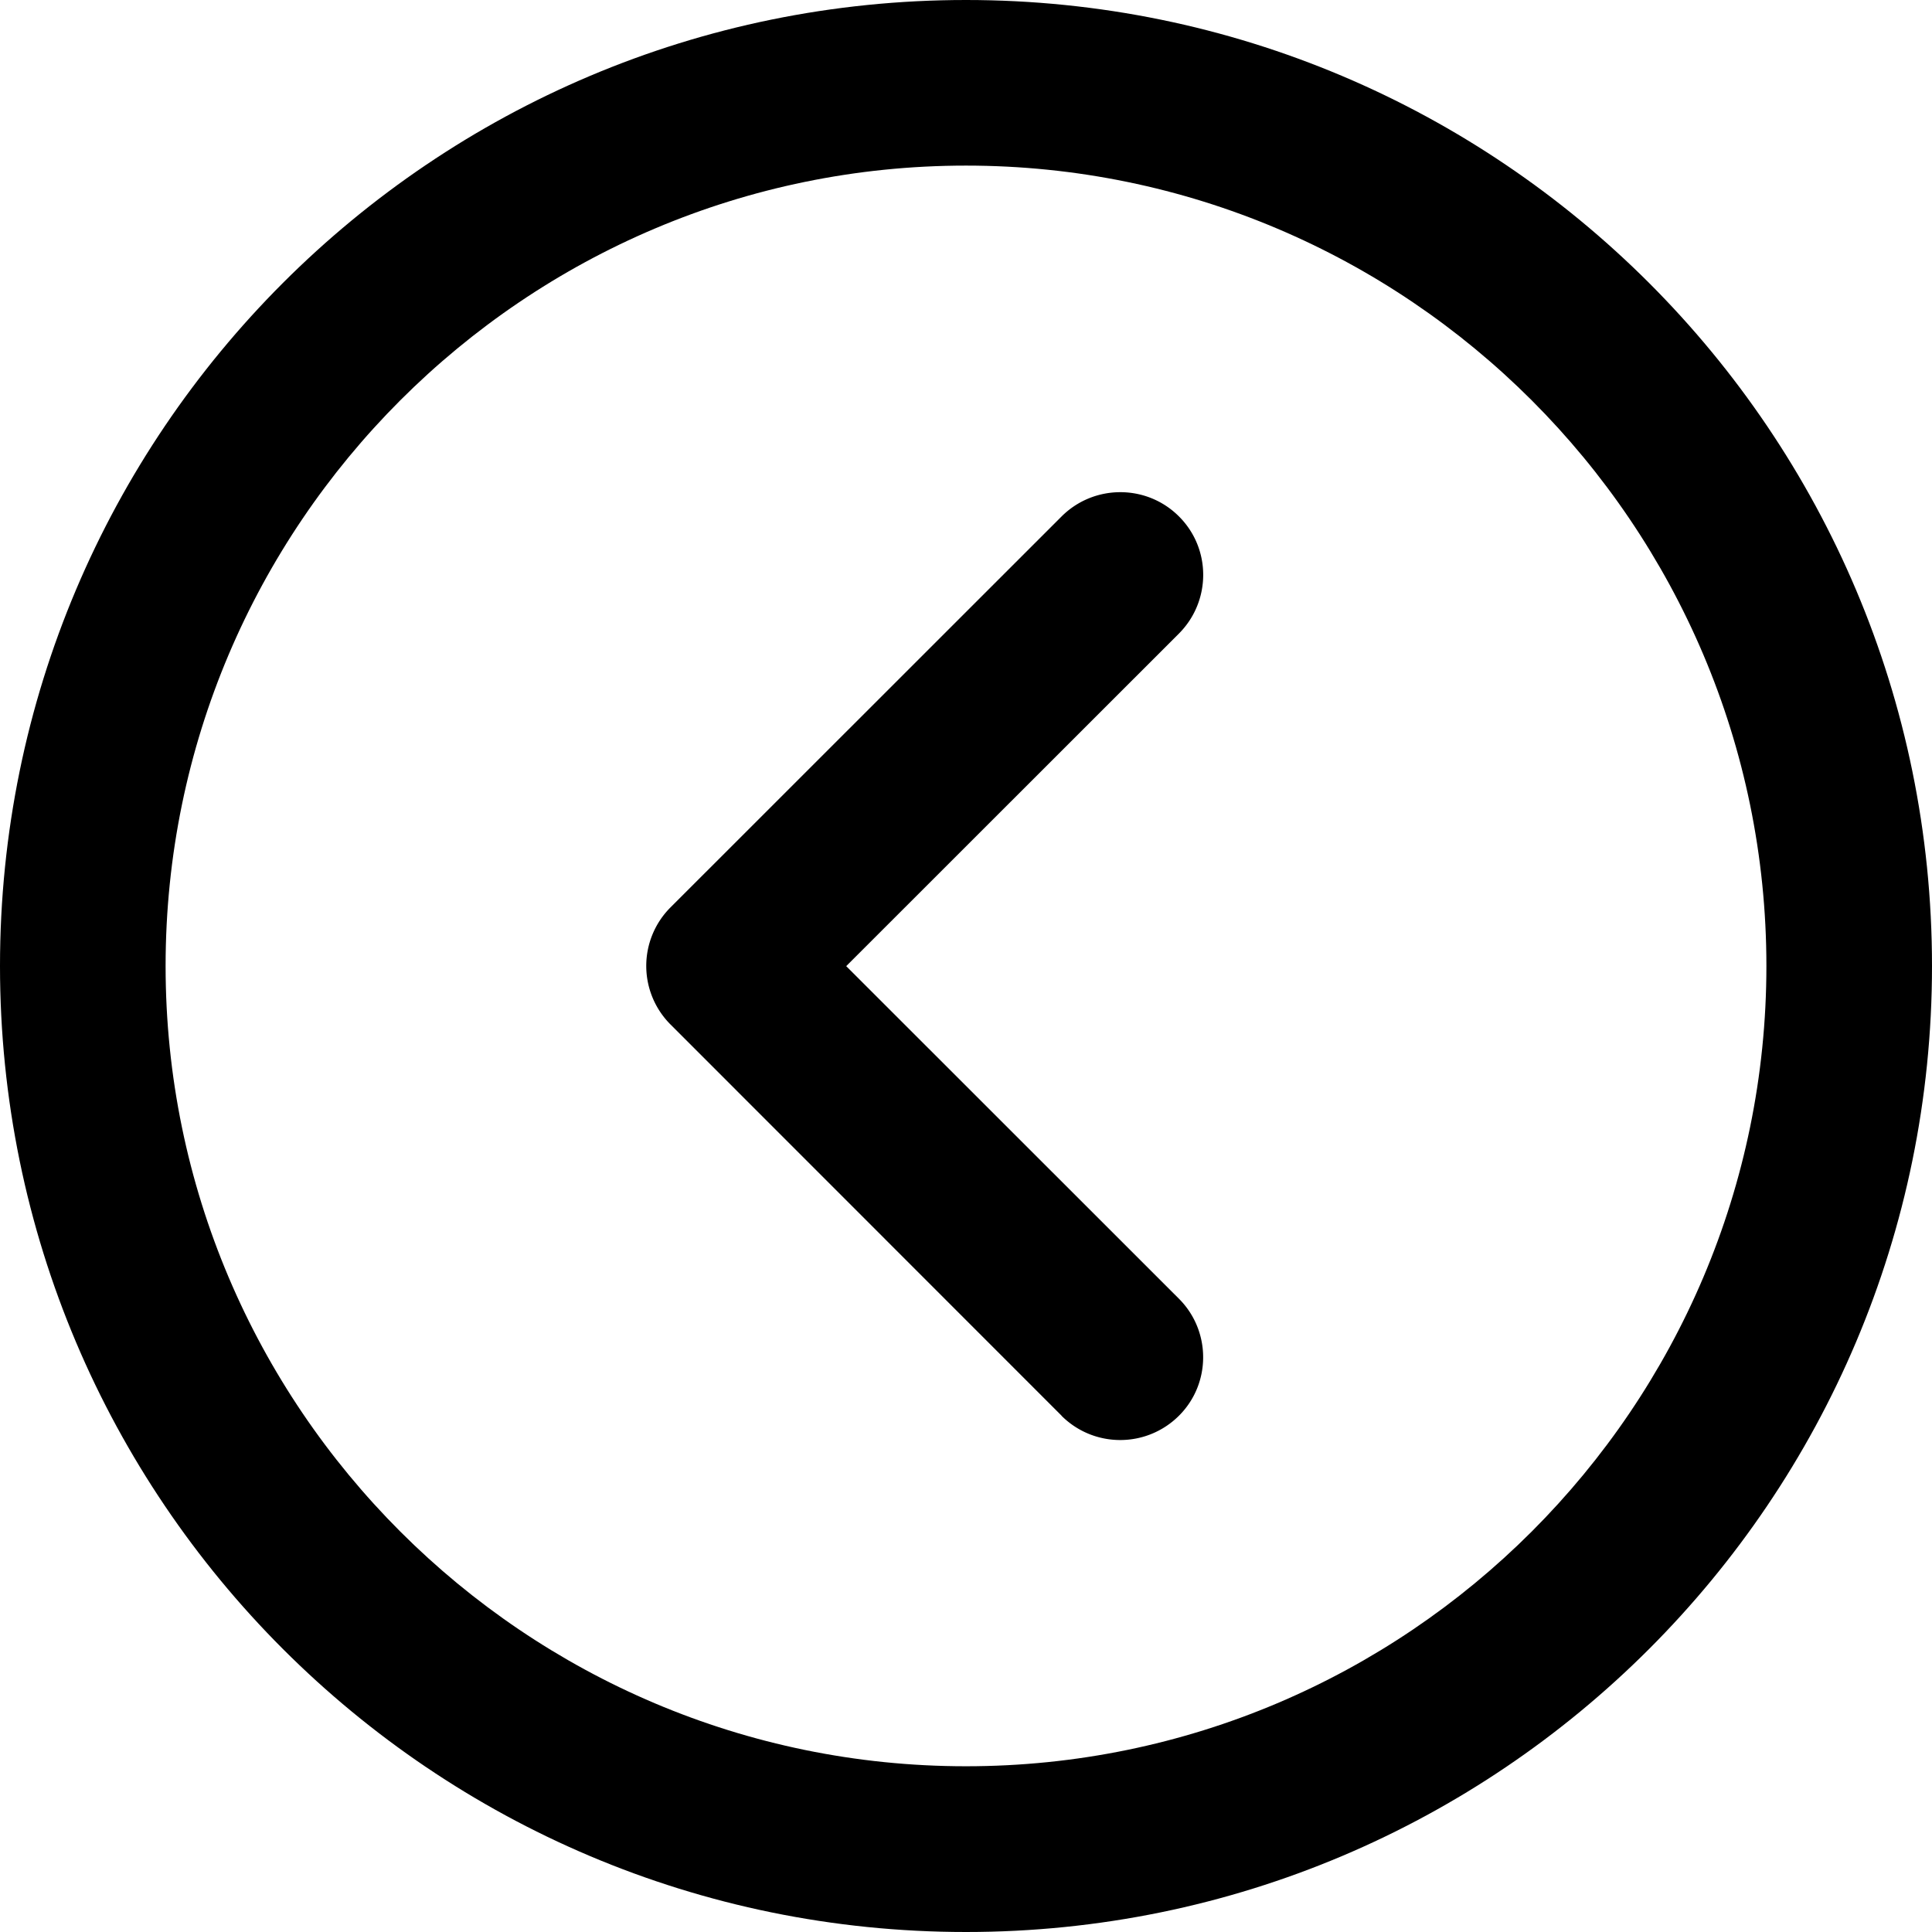 <svg xmlns="http://www.w3.org/2000/svg" x="0px" y="0px" width="14px" height="14px" viewBox="0 0 14 14" enable-background="new 0 0 14 14" xml:space="preserve"><path d="M0 7c0 3.865 3.134 7 7 7s7-3.135 7-7c0-3.866-3.134-7-7-7S0 3.134 0 7zm1.2 0c0-3.198 2.602-5.8 5.8-5.8s5.8 2.602 5.8 5.8c0 3.197-2.602 5.799-5.8 5.799S1.2 10.197 1.2 7z"/><path d="M4.856 6.578a.6.6 0 0 0 .004.847l2.833 2.834v.001c.236.234.615.233.85-.001.234-.233.234-.614 0-.848l-2.411-2.41 2.411-2.41c.234-.235.235-.615 0-.849-.234-.234-.615-.234-.85 0L4.858 6.576c0 .001-.001.001-.002.002z"/></svg>
